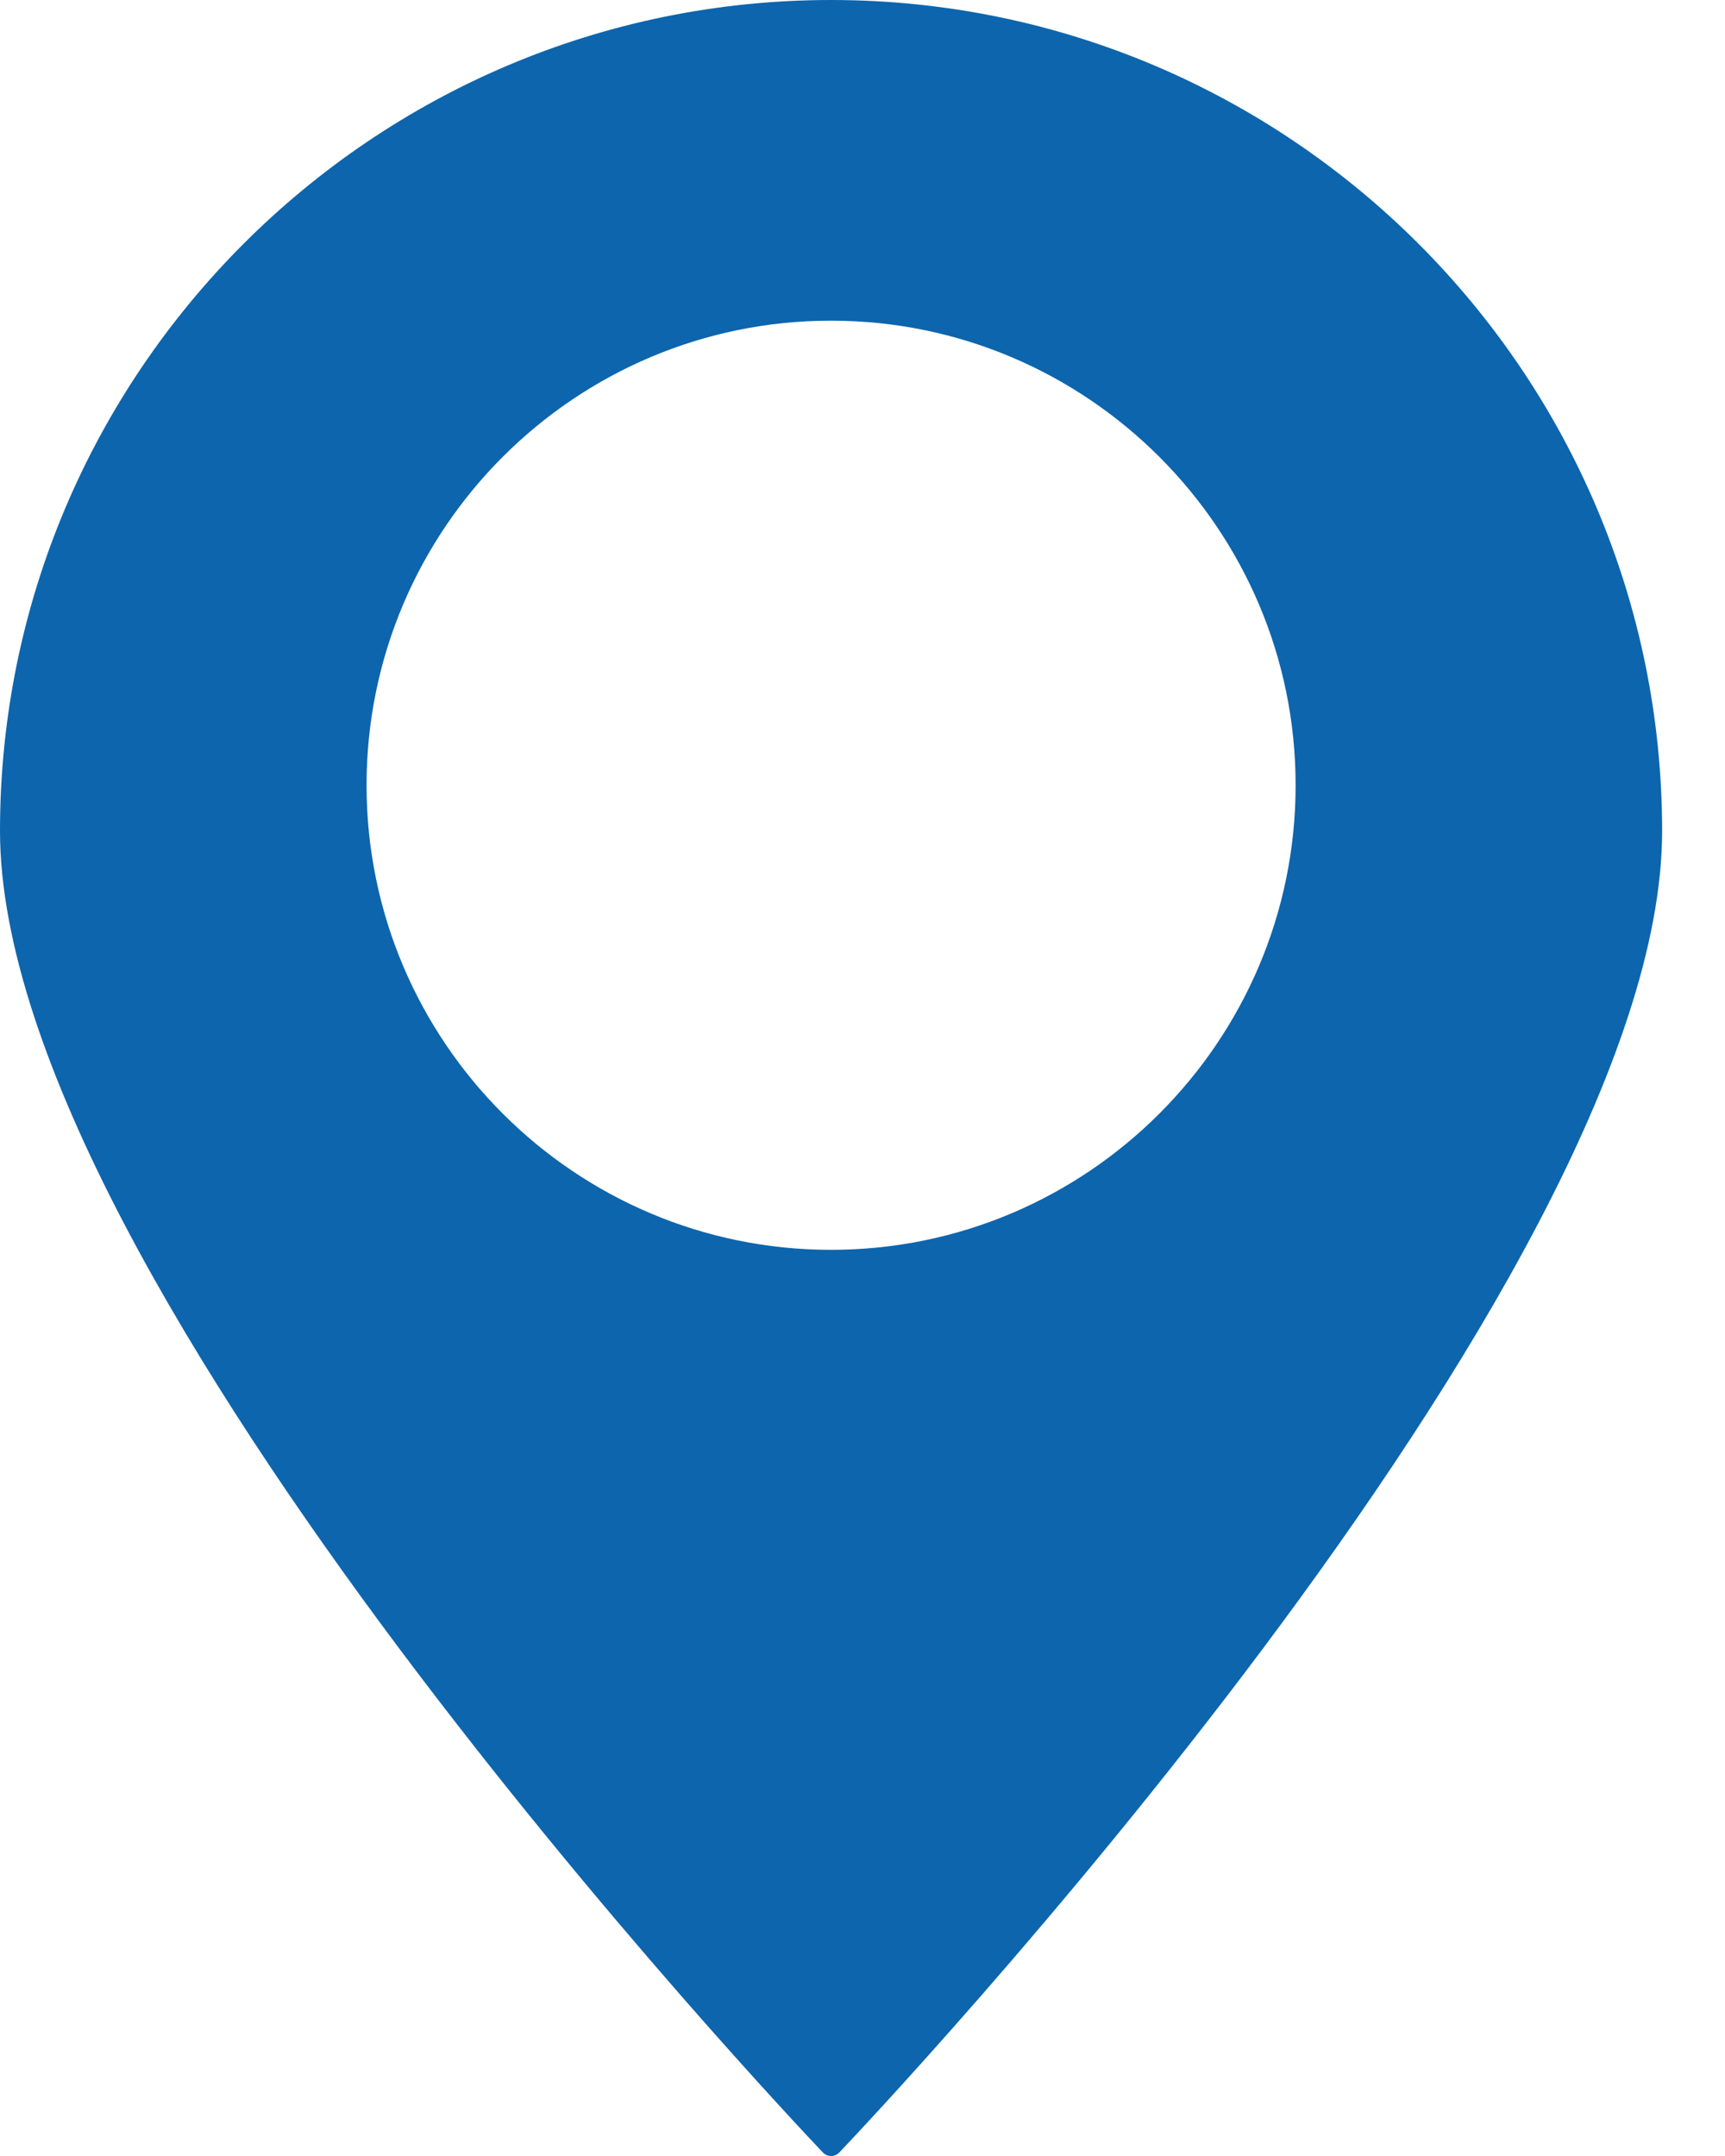 <?xml version="1.0" encoding="UTF-8" standalone="no"?>
<svg width="24px" height="30px" viewBox="0 0 24 30" version="1.1" xmlns="http://www.w3.org/2000/svg" xmlns:xlink="http://www.w3.org/1999/xlink" xmlns:sketch="http://www.bohemiancoding.com/sketch/ns">
    <!-- Generator: sketchtool 3.4.4 (395) - http://www.bohemiancoding.com/sketch -->
    <title>weatherpin_ico</title>
    <desc>Created with sketchtool.</desc>
    <defs></defs>
    <g id="Toolkit-&amp;-Styleguide" stroke="none" stroke-width="1" fill="none" fill-rule="evenodd" sketch:type="MSPage">
        <g id="Global-Style" sketch:type="MSArtboardGroup" transform="translate(-893, -1368)" fill="#0D65AD">
            <g id="Icons" sketch:type="MSLayerGroup" transform="translate(708, 946)">
                <path d="M196.562,422 C190.186,422 185,427.188 185,433.562 C185,439.853 195.981,451.459 196.448,451.95 C196.478,451.983 196.519,452 196.562,452 C196.606,452 196.647,451.983 196.676,451.952 C197.144,451.461 208.125,439.855 208.125,433.564 C208.125,427.188 202.939,422 196.562,422 L196.562,422 Z M196.562,426.462 C200.126,426.462 203.026,429.362 203.026,432.926 C203.026,436.491 200.126,439.391 196.562,439.391 C192.998,439.391 190.1,436.491 190.1,432.926 C190.1,429.361 192.998,426.462 196.562,426.462 L196.562,426.462 Z" id="weatherpin_ico" sketch:type="MSShapeGroup"></path>
            </g>
        </g>
    </g>
</svg>
